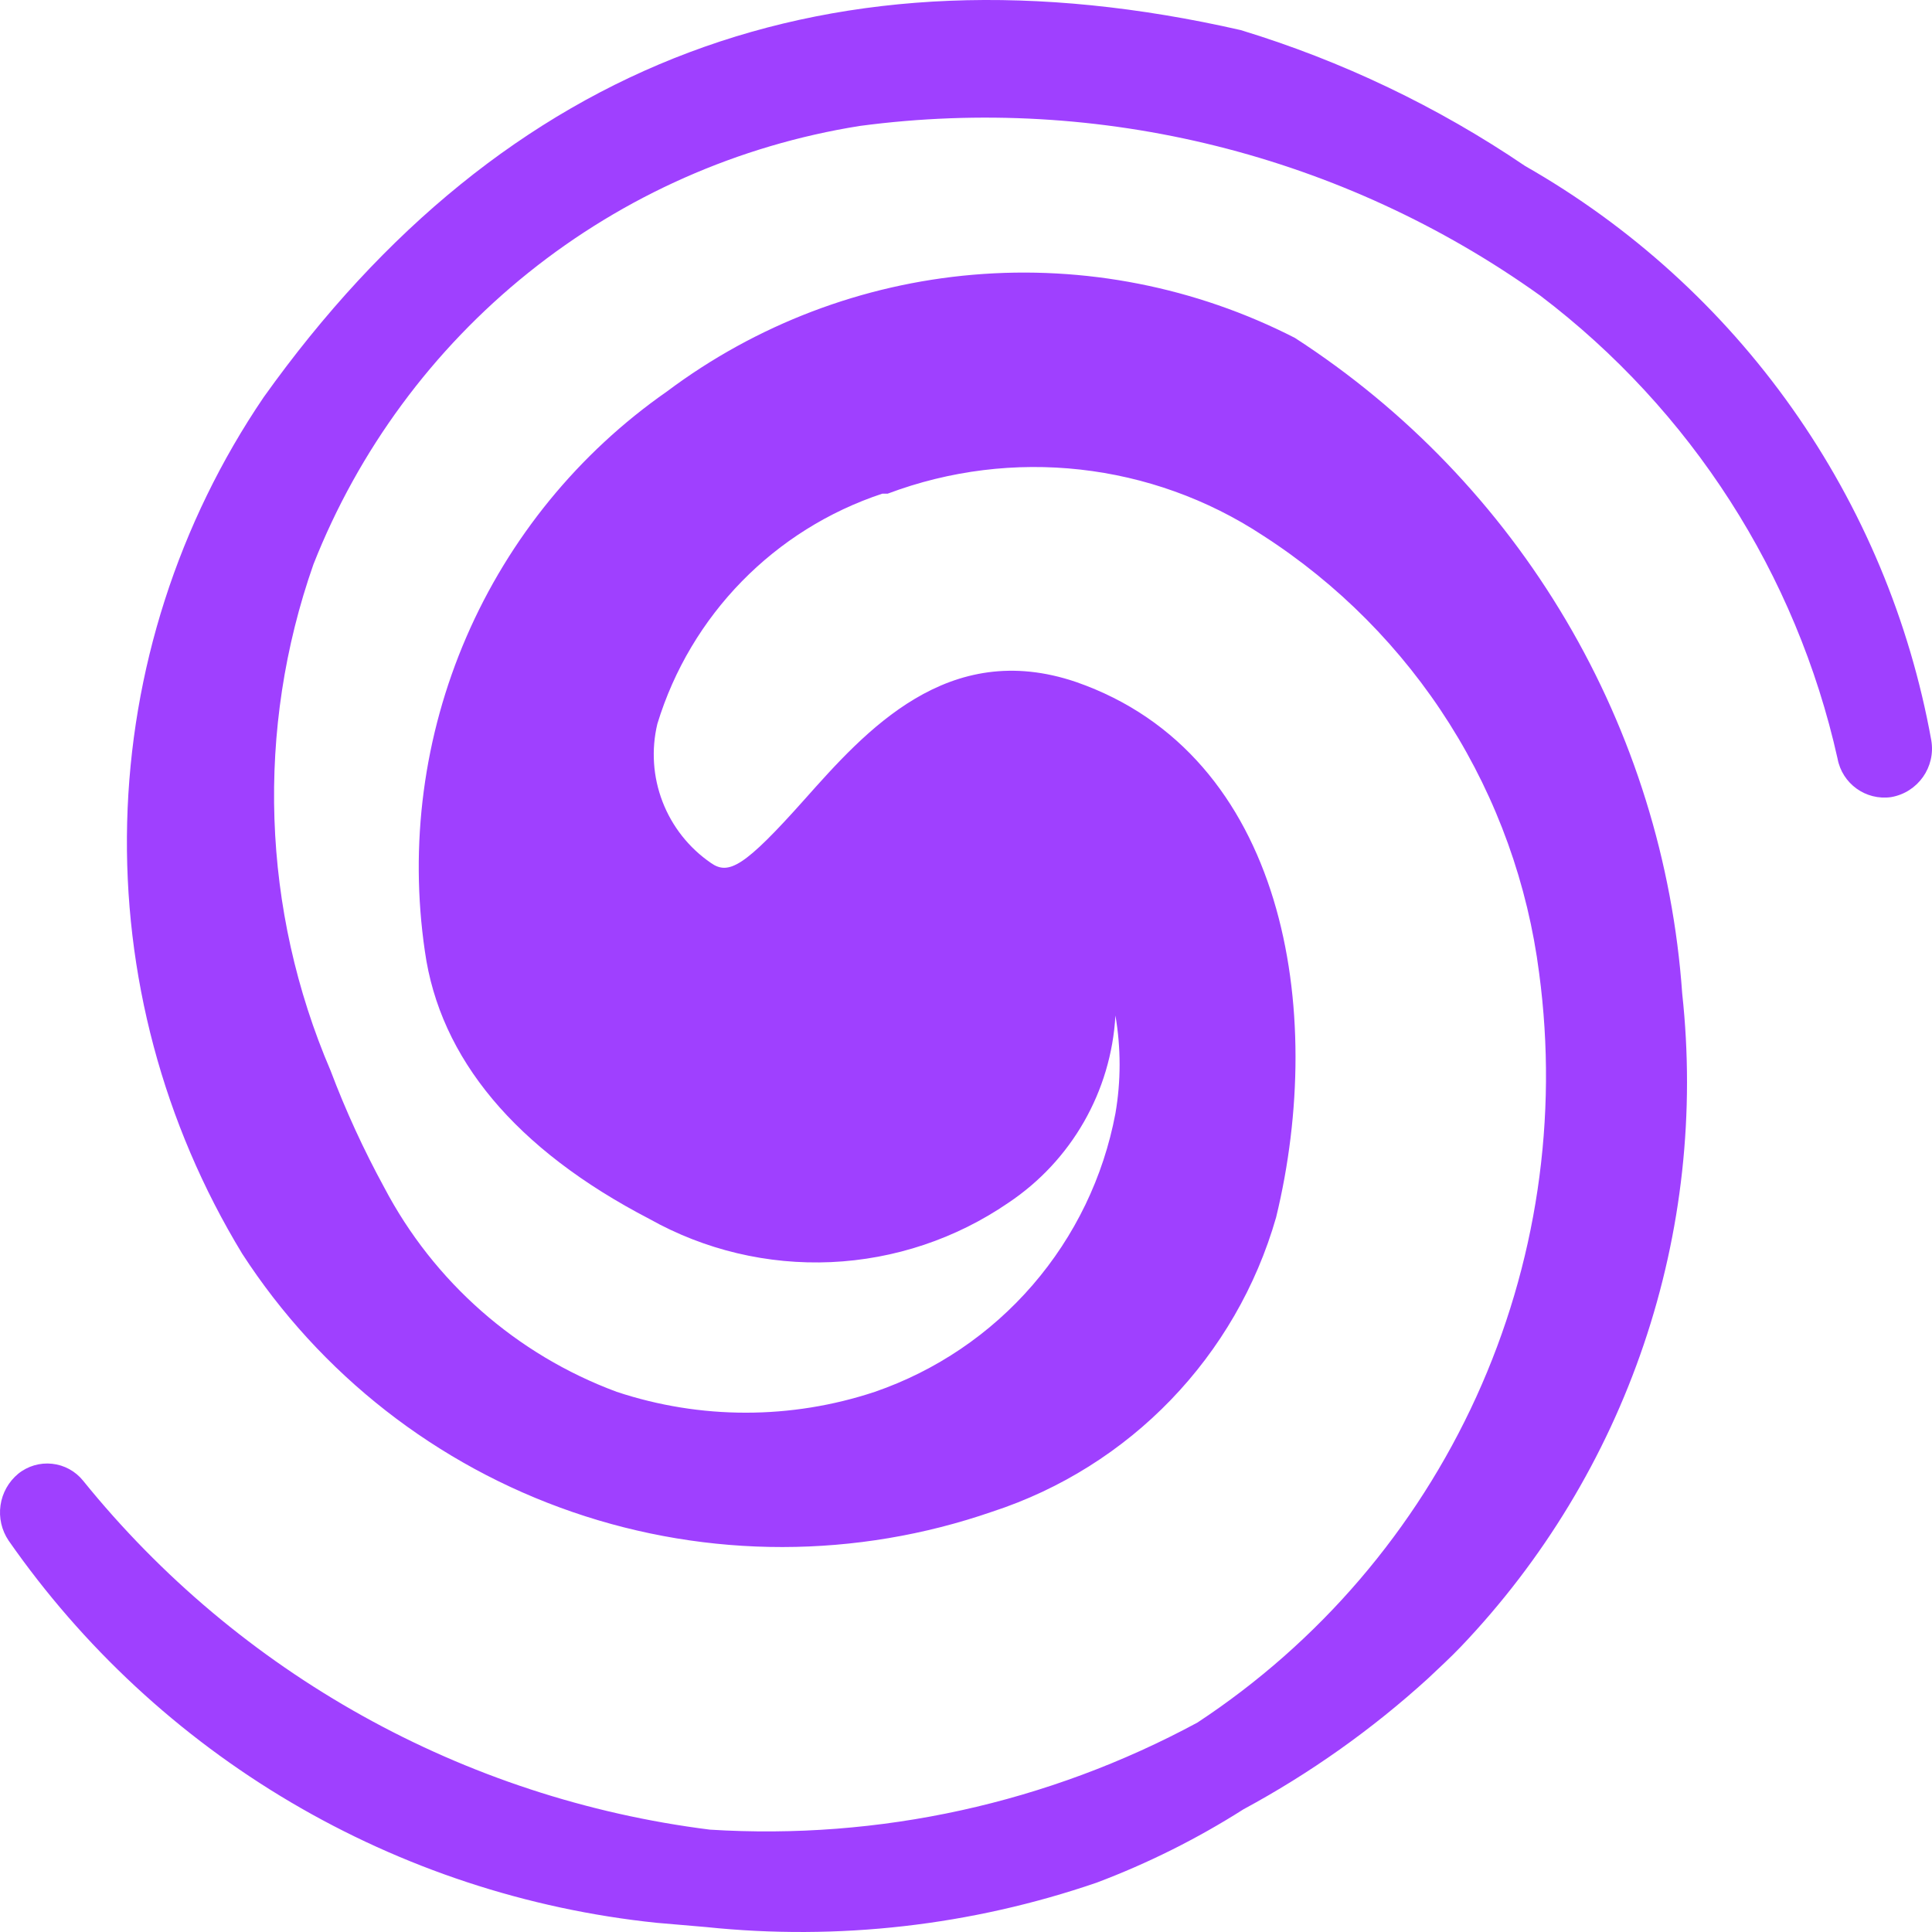 <svg width="162" height="162" viewBox="0 0 162 162" fill="none" xmlns="http://www.w3.org/2000/svg">
<path d="M127.892 13.925C120.56 8.948 112.518 5.104 104.039 2.524C69.81 -5.285 42.273 5.038 22.105 33.313C14.952 43.853 10.98 56.225 10.662 68.955C10.343 81.686 13.692 94.24 20.309 105.125C26.86 115.238 36.615 122.866 48.016 126.787C59.415 130.709 71.803 130.699 83.197 126.757C94.743 122.991 103.665 113.741 107.004 102.072C111.226 84.703 107.767 63.294 90.248 57.192C79.468 53.512 72.549 61.321 67.473 67.021C62.397 72.721 61.094 73.394 59.612 72.362L59.613 72.361C57.771 71.098 56.357 69.307 55.554 67.224C54.752 65.14 54.601 62.863 55.121 60.693C57.903 51.581 64.937 44.386 73.987 41.393H74.436C84.875 37.466 96.564 38.768 105.881 44.893C112.191 48.953 117.536 54.343 121.54 60.684C125.545 67.027 128.111 74.168 129.06 81.607C130.68 93.713 128.85 106.03 123.781 117.145C118.711 128.259 110.608 137.721 100.401 144.441C87.885 151.199 73.721 154.309 59.523 153.417C38.875 150.821 20.038 140.333 6.966 124.155C6.323 123.357 5.389 122.847 4.369 122.738C3.35 122.629 2.328 122.928 1.531 123.572C0.723 124.239 0.192 125.184 0.043 126.22C-0.106 127.257 0.135 128.313 0.722 129.181C6.941 138.107 15.01 145.588 24.381 151.118C33.753 156.648 44.206 160.095 55.032 161.227L59.209 161.586H59.21C70.267 162.742 81.442 161.469 91.957 157.862C96.26 156.239 100.385 154.178 104.265 151.712C109.841 148.701 115.029 145.024 119.718 140.761C120.661 139.864 121.605 139.011 122.503 138.068C129.396 130.839 134.627 122.195 137.831 112.738C141.035 103.281 142.136 93.238 141.055 83.314C140.278 72.26 136.94 61.54 131.303 51.997C125.667 42.454 117.887 34.353 108.577 28.332C100.263 24.077 90.918 22.242 81.611 23.036C72.302 23.829 63.404 27.22 55.931 32.82C48.518 37.991 42.693 45.121 39.106 53.412C35.52 61.704 34.316 70.83 35.627 79.766C36.884 88.742 43.218 96.373 54.449 102.207H54.448C59.091 104.812 64.37 106.066 69.688 105.829C75.008 105.59 80.154 103.87 84.544 100.862C89.845 97.328 93.174 91.509 93.529 85.153C93.997 87.87 93.997 90.648 93.529 93.366C92.526 98.688 90.131 103.65 86.589 107.749C83.048 111.848 78.484 114.938 73.36 116.705C66.331 119.039 58.736 119.039 51.708 116.705C43.313 113.592 36.369 107.484 32.212 99.56C30.491 96.406 28.989 93.137 27.72 89.775C21.94 76.301 21.427 61.151 26.283 47.318C30.062 37.738 36.275 29.31 44.31 22.863C52.346 16.417 61.924 12.176 72.102 10.559C92.237 7.886 112.635 12.973 129.15 24.787C141.794 34.374 150.626 48.13 154.08 63.608C154.468 65.715 156.45 67.14 158.572 66.839C160.814 66.452 162.321 64.325 161.941 62.082C160.135 52.056 156.151 42.547 150.267 34.226C144.385 25.904 136.747 18.974 127.892 13.924L127.892 13.925Z" fill="#9F40FF"/>
</svg>
